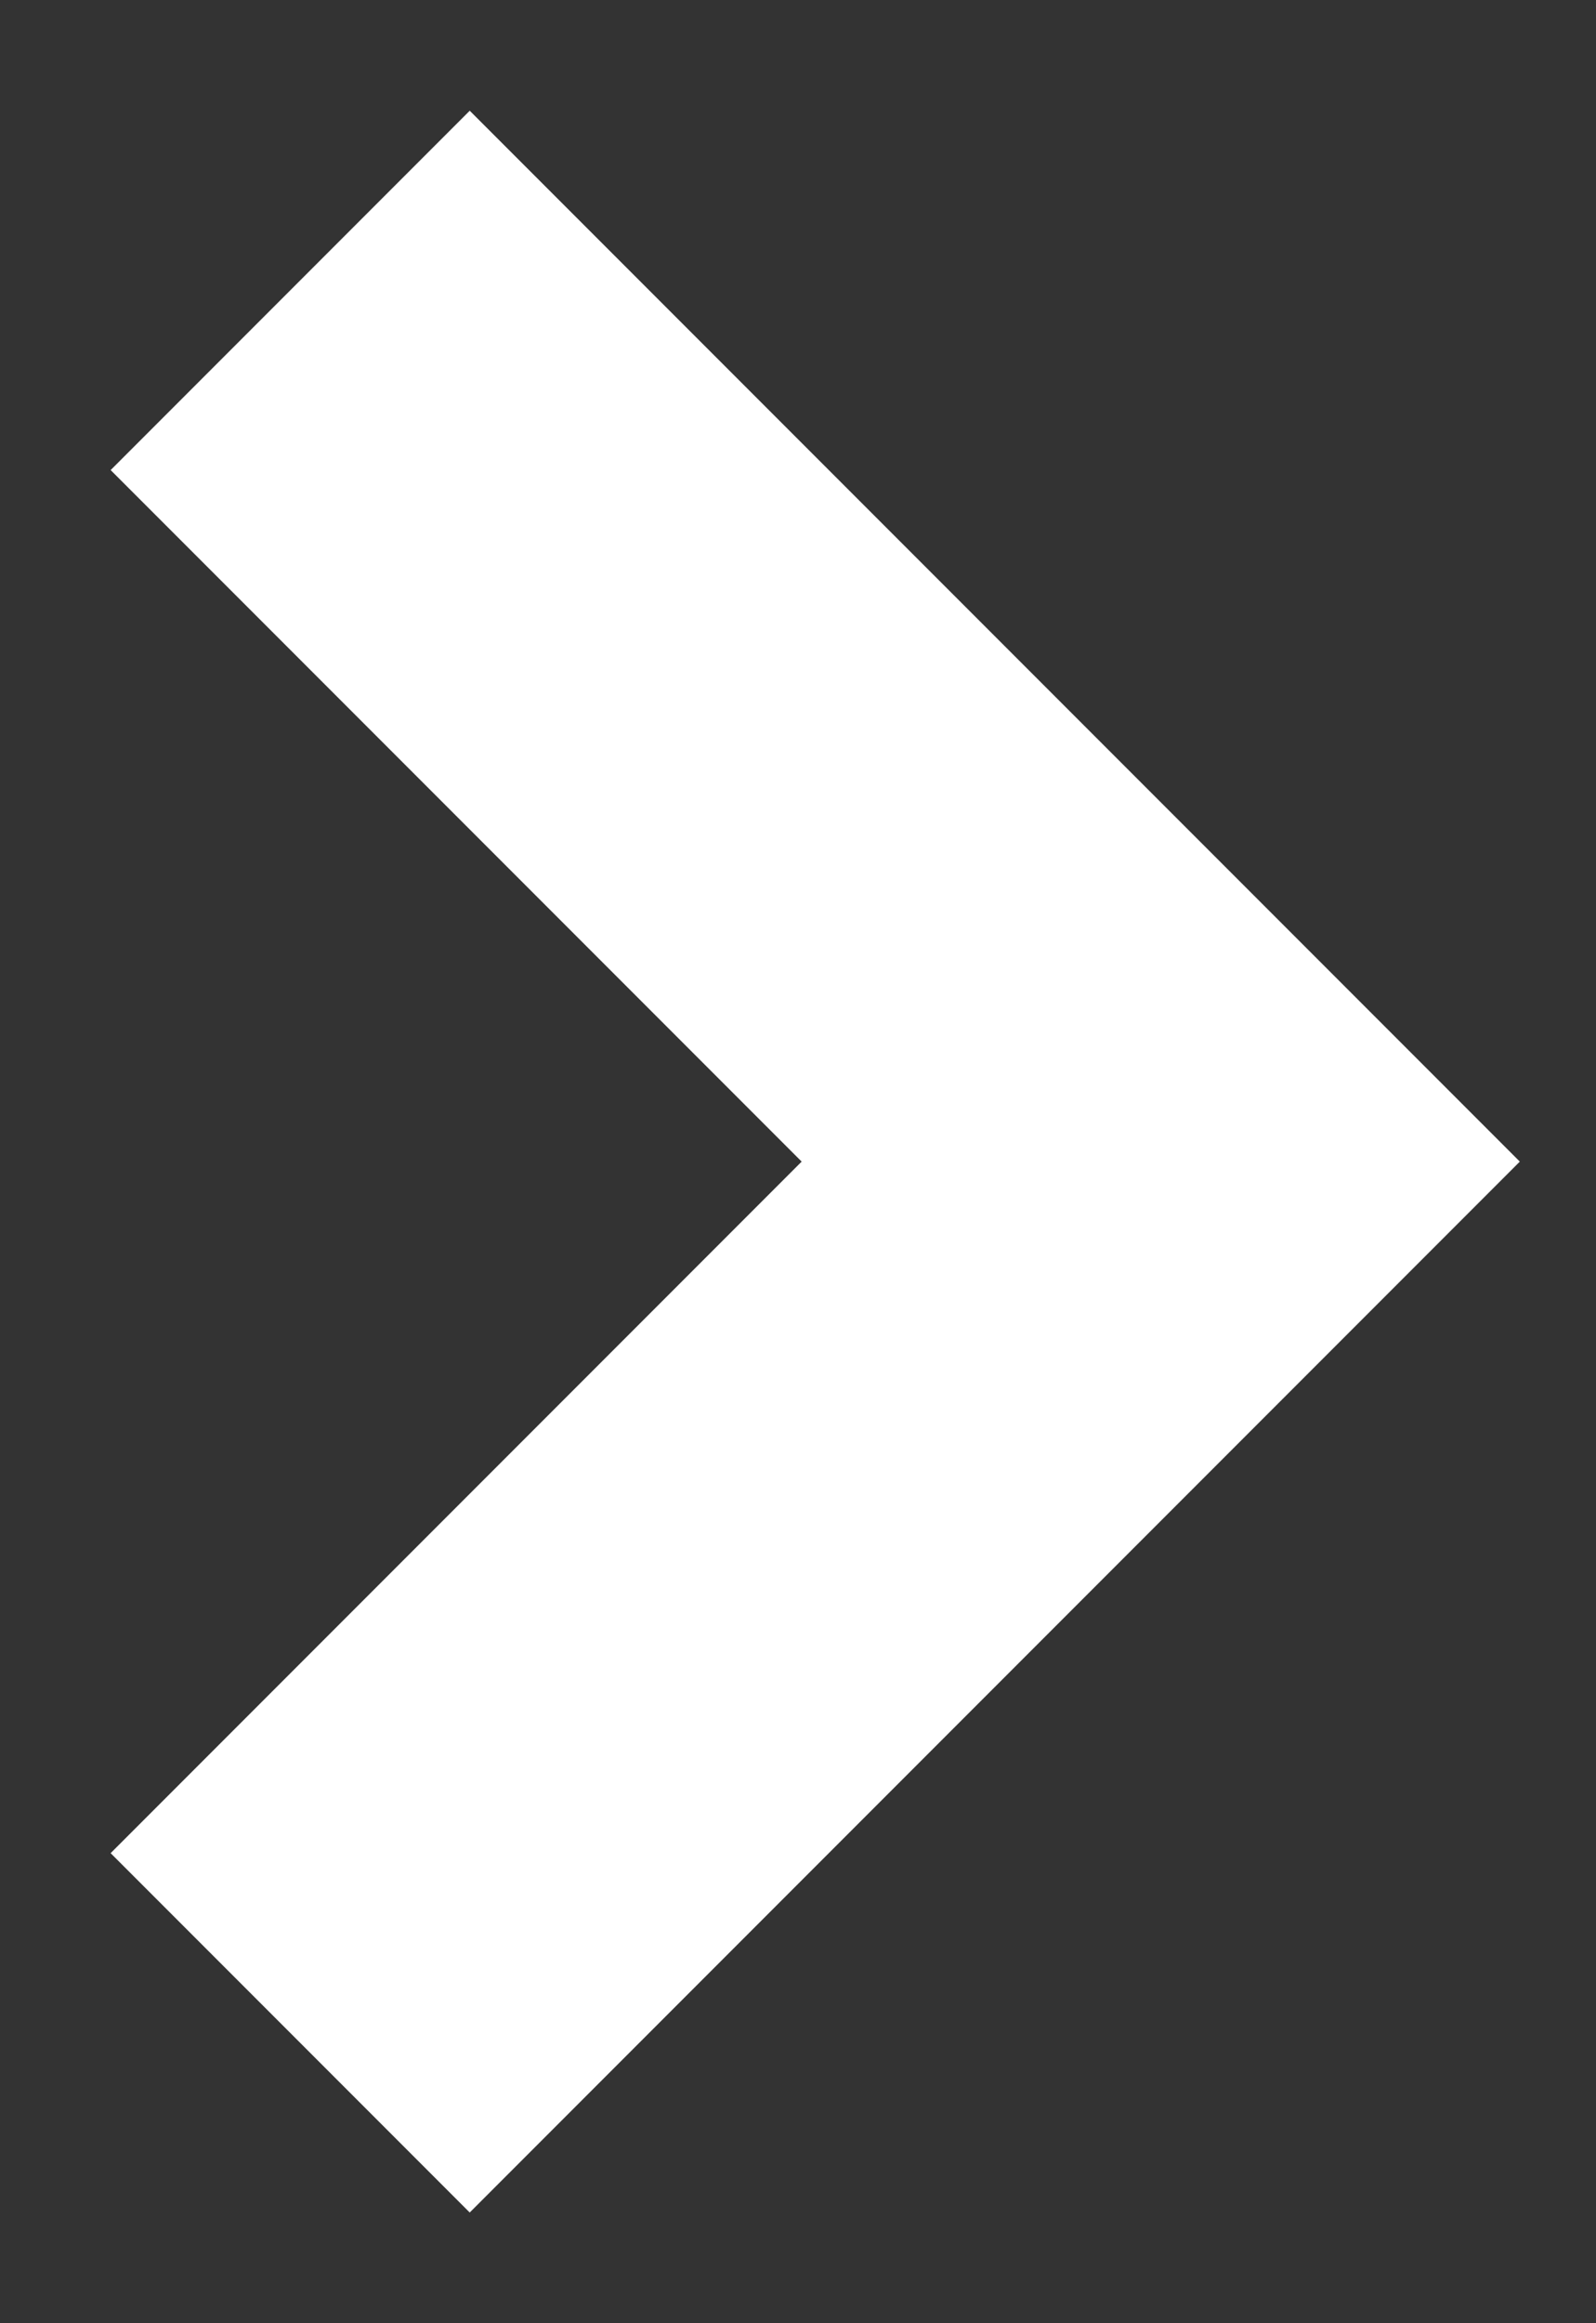 <svg width="11" height="16" xmlns="http://www.w3.org/2000/svg"><rect width="100%" height="100%" fill="#333333" stroke="none"/><path d="M2 14l6-6-6-6" stroke="#FFF" stroke-width="3.5" fill="none"/></svg>